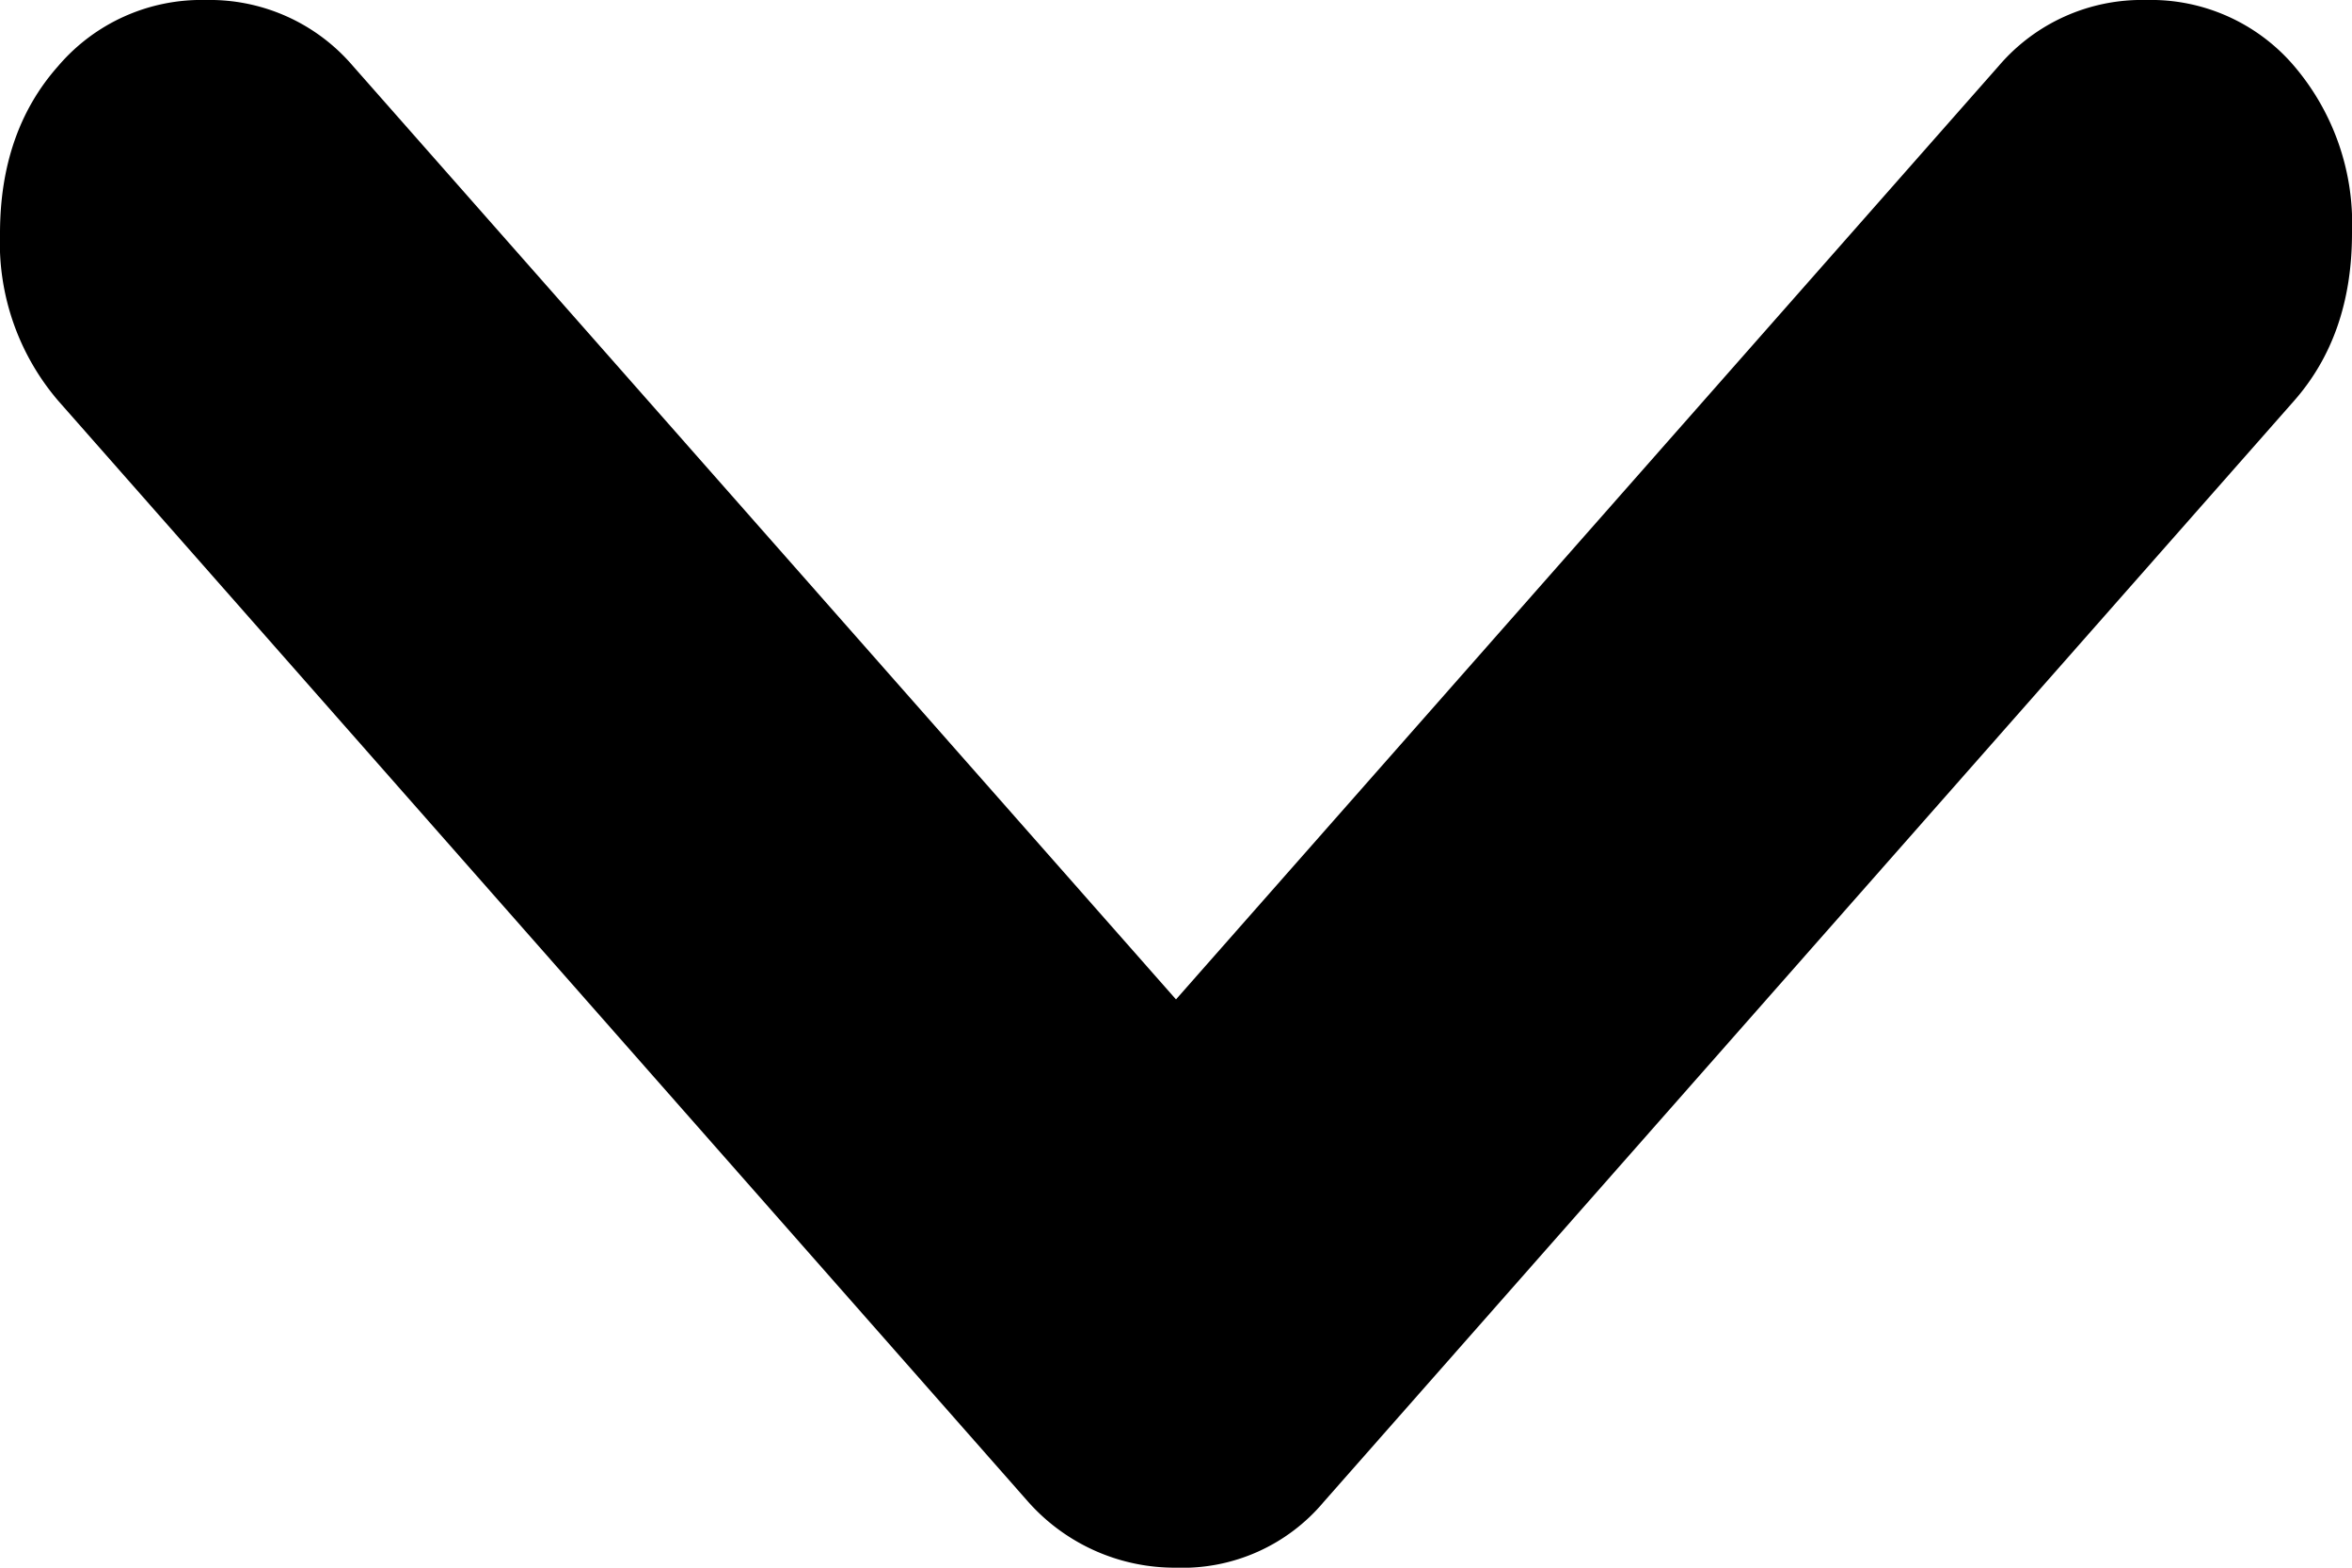 <svg width="6" height="4" viewBox="0 0 6 4" fill="none" xmlns="http://www.w3.org/2000/svg"><path d="M3 4a.5.5 0 0 1-.377-.168L.148 1.022A.62.62 0 0 1 0 .596q0-.26.148-.427A.48.48 0 0 1 .525 0 .48.48 0 0 1 .9.168L3 2.55 5.099.168A.48.48 0 0 1 5.475 0a.48.48 0 0 1 .377.168A.62.62 0 0 1 6 .595q0 .26-.148.428L3.377 3.832A.47.47 0 0 1 3 4" fill="#000"/></svg>